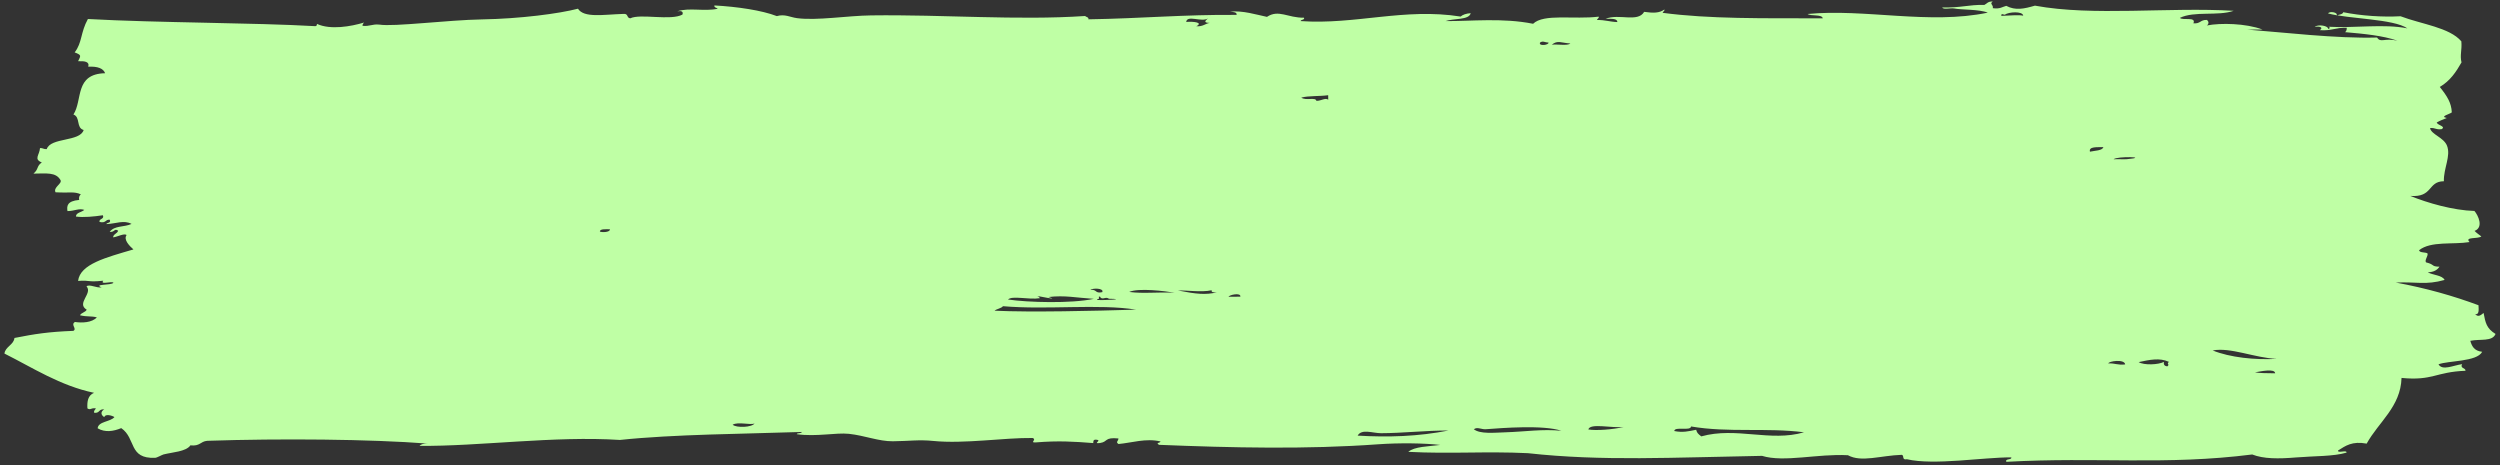 <?xml version="1.0" encoding="UTF-8"?>
<svg xmlns="http://www.w3.org/2000/svg" xmlns:xlink="http://www.w3.org/1999/xlink" width="375pt" height="69.75pt" viewBox="0 0 375 69.75" version="1.2">
<rect x="0" y="0" width="375" height="69.75" fill="#333333" stroke="none"/>
<defs>
<clipPath id="clip1">
  <path d="M 0.668 0 L 374.328 0 L 374.328 69.5 L 0.668 69.5 Z M 0.668 0 "/>
</clipPath>
</defs>
<g id="surface1">
<g clip-path="url(#clip1)" clip-rule="nonzero">
<path style=" stroke:none;fill-rule:evenodd;fill:rgb(74.899%,100%,64.709%);fill-opacity:1;" d="M 359.605 6.102 C 357.477 5.352 354.641 5.07 351.762 4.824 C 351.957 4.676 352.031 4.445 352.008 4.16 C 350.395 4.105 349.719 4.66 347.969 4.523 C 348.512 4.176 348.074 3.891 347.207 4.027 C 347.707 3.602 349.273 3.863 349.23 4.344 C 349.551 4.297 349.488 4.012 349.23 4.012 C 353.344 4.238 357.582 3.547 361.105 4.254 C 359.039 2.82 352.324 2.852 349.215 2.016 C 349.41 1.629 350.777 1.844 350.48 2.34 C 350.816 2.168 351.422 2.172 351.488 1.832 C 354.23 2.379 357.344 2.582 360.082 2.438 C 363.207 3.633 367.418 4.105 369.203 6.199 C 369.316 7.551 368.957 8.27 369.227 9.359 C 368.422 10.77 367.535 12.125 365.969 13.043 C 367.07 14.41 367.715 15.441 367.77 16.859 C 367.438 17.133 365.91 17.473 367.016 17.699 C 366.492 17.91 365.953 18.109 365.508 18.375 C 365.633 18.809 366.902 18.926 366.27 19.367 C 365.395 19.508 365.301 19.125 364.504 19.211 C 364.695 20.188 366.551 20.598 367.051 21.855 C 367.664 23.406 366.516 25.266 366.582 27.188 C 364.109 27.203 364.988 29.648 361.543 29.387 C 364.145 30.449 367.941 31.547 371.164 31.645 C 371.742 32.316 372.574 34.105 371.184 34.637 C 371.48 34.941 371.848 35.195 372.203 35.465 C 371.672 35.879 369.621 35.484 370.438 36.309 C 367.914 36.723 364.652 36.125 362.871 37.527 C 362.898 37.953 363.816 37.789 364.137 38.02 C 364.219 38.441 363.672 38.992 363.895 39.352 C 365.312 39.699 364.609 39.98 365.922 40.004 C 365.609 40.465 365.129 40.816 364.16 40.848 C 364.93 41.277 366.348 41.273 366.691 41.992 C 363.812 42.789 362.555 42.246 359.367 42.383 C 363.938 43.223 368.027 44.391 371.773 45.785 C 371.82 46.512 371.871 47.238 371.277 47.121 C 371.754 47.641 372.129 47.254 372.539 46.945 C 372.812 48.379 372.957 49.254 374.332 50.094 C 373.832 51.277 372.07 50.812 370.547 51.121 C 370.773 51.918 371.117 52.637 372.328 52.77 C 371.535 54.289 367.238 54.078 365.773 54.648 C 366.355 55.641 367.934 54.82 369.312 54.621 C 368.965 55.301 369.863 55.145 369.824 55.617 C 365.328 55.785 364.926 57.148 360.23 56.688 C 360.105 61.02 356.793 63.289 355 66.543 C 352.805 66.137 351.836 66.871 350.711 67.574 C 350.598 68.039 352.086 67.43 351.973 67.895 C 350 68.477 347.227 68.387 344.402 68.617 C 341.762 68.836 339.535 68.844 337.832 68.172 C 324.824 69.82 314.633 68.52 300.949 69.273 C 300.723 68.742 301.781 69.043 301.699 68.605 C 297.496 68.586 290.125 69.832 286.039 68.887 C 285.227 69.043 285.68 68.348 285.277 68.223 C 282.082 68.324 279.207 69.395 277.191 68.285 C 272.648 68.031 267.613 69.395 264.305 68.379 C 251.027 68.609 240.332 69.211 229.184 67.977 C 222.832 67.668 217.648 68.109 211.242 67.777 C 212.141 66.98 214.254 66.969 216.035 66.742 C 213.699 66.469 209.895 66.414 206.688 66.645 C 195.961 67.422 184.785 67.168 173.844 66.723 C 173.336 66.34 173.902 66.539 174.09 66.223 C 171.938 65.688 169.684 66.434 167.777 66.602 C 167.301 66.289 167.746 66.184 167.77 65.77 C 165.609 65.555 166.246 66.27 164.996 66.453 C 163.82 66.609 165.344 66.023 164.488 65.957 C 163.949 65.887 164.008 66.199 163.988 66.461 C 161.09 66.234 158.773 66.086 155.395 66.359 C 154.355 66.445 155.59 65.941 154.887 65.699 C 150.637 65.641 144.609 66.609 139.984 66.141 C 137.789 65.922 136.398 66.168 133.918 66.191 C 131.797 66.207 129.723 65.332 127.344 65.074 C 125.387 64.863 122.473 65.543 119.512 65.129 C 119.566 64.891 120.262 65.066 120.262 64.793 C 111.668 65.09 101.121 65.133 92.984 65.992 C 83.168 65.355 71.809 66.969 62.926 66.879 C 63.141 66.629 63.559 66.516 64.188 66.539 C 55.5 65.871 42.16 65.754 31.086 66.121 C 30.039 66.215 30.012 66.969 28.566 66.801 C 27.898 67.758 25.863 67.824 24.535 68.164 C 24.301 68.223 23.547 68.664 23.273 68.672 C 19.238 68.844 20.441 65.77 18.188 64.219 C 16.996 64.707 15.762 64.898 14.648 64.246 C 14.734 63.191 16.578 63.289 17.164 62.562 C 16.84 62.328 15.746 62.027 15.652 62.574 C 15.078 62.238 15.086 61.707 15.641 61.41 C 14.746 61.324 15.027 62.004 14.133 61.918 C 14.02 61.57 14.301 61.477 14.383 61.25 C 13.574 61.156 13.602 61.566 13.113 61.262 C 13.047 60.223 13.176 59.312 14.109 58.922 C 9.031 57.863 4.914 55.16 0.668 53.035 C 0.781 52.004 2.066 51.73 2.168 50.695 C 5.266 50.082 7.254 49.777 11.004 49.629 C 11.602 49.301 10.535 48.703 11.246 48.297 C 12.309 48.453 13.793 48.406 14.527 47.605 C 13.602 47.367 13.145 47.559 12 47.293 C 12.168 46.906 12.84 46.84 13.004 46.453 C 11.398 45.5 13.953 44.016 12.977 42.957 C 13.406 42.57 14.402 43.219 15.254 43.109 C 13.926 42.598 16.609 42.812 17.016 42.43 C 16.91 42.082 14.906 42.805 15.5 42.105 C 12.973 42.367 13.715 42 11.711 42.137 C 12.016 39.605 15.902 38.625 20.016 37.414 C 19.438 36.91 18.48 35.945 18.988 35.258 C 18.645 34.941 17.57 35.547 16.969 35.605 C 16.969 35.109 17.621 35.035 17.719 34.602 C 17.117 34.203 17.246 34.855 16.457 34.777 C 17.199 33.797 18.57 34.113 19.734 33.59 C 18.586 32.957 17.383 33.562 15.941 33.617 C 16.051 33.355 16.734 33.469 16.445 32.949 C 15.727 32.926 15.953 33.516 14.93 33.293 C 14.805 32.77 15.703 32.91 15.43 32.289 C 14.129 32.484 12.539 32.645 11.391 32.484 C 11.383 31.875 12.27 31.844 12.645 31.48 C 11.809 31.207 11.219 31.652 10.121 31.664 C 10.016 30.93 10.012 30.16 11.879 29.988 C 11.793 29.602 11.914 29.348 12.125 29.148 C 11.062 28.684 10.602 28.969 8.332 28.844 C 7.93 28.102 9.379 27.543 9.074 27.012 C 8.379 25.797 6.973 26.027 5.016 26.043 C 5.828 25.371 5.449 24.938 6.27 24.367 C 5.008 23.871 5.938 23.254 6 22.207 C 6.453 22.184 6.535 22.406 7.012 22.367 C 7.586 20.586 12.008 21.297 12.547 19.5 C 11.379 19.168 12.102 17.57 11.016 17.176 C 12.426 15 11.156 11.086 15.77 10.984 C 15.5 10.27 14.676 9.934 13.234 10.004 C 13.465 9.242 12.695 9.141 11.715 9.184 C 12.117 8.336 12.273 8.277 11.199 7.859 C 12.348 6.391 12.051 4.918 13.184 2.852 C 23.625 3.43 38.105 3.398 47.305 3.926 C 47.547 3.922 47.496 3.723 47.555 3.59 C 49.555 4.512 52.648 3.977 54.625 3.375 C 54.492 3.508 54.363 3.645 54.379 3.875 C 55.48 3.984 55.797 3.582 56.902 3.691 C 59.074 4.043 67.125 3 72.305 2.91 C 77.988 2.816 83.906 2.039 86.695 1.305 C 87.602 2.73 90.492 2.18 93.523 2.086 C 94.293 2.02 93.957 2.691 94.539 2.746 C 96.086 2.004 100.586 3.145 102.367 2.188 C 102.516 1.754 102.262 1.59 101.609 1.691 C 103.398 1.105 105.645 1.75 107.668 1.312 C 107.5 1.148 107.086 1.148 107.16 0.816 C 110.613 1.004 114.281 1.551 116.52 2.414 C 117.746 2.07 118.508 2.586 119.555 2.723 C 122.559 3.117 127.094 2.352 130.668 2.309 C 141.684 2.168 152.508 3.082 162.758 2.402 C 162.926 2.57 163.34 2.57 163.266 2.898 C 171.266 2.77 177.641 2.168 185.492 2.234 C 185.566 1.793 184.965 1.809 184.477 1.742 C 186.488 1.562 188.379 2.184 190.043 2.531 C 191.793 1.367 193.148 2.691 195.602 2.656 C 195.746 3.023 195.121 2.898 195.098 3.164 C 203.316 3.734 210.668 1.145 219.094 2.484 C 219.418 2.195 219.922 2.027 220.605 1.977 C 220.371 3.039 218.031 2.734 216.824 3.164 C 220.699 3.191 225.371 2.648 229.965 3.566 C 231.562 2.008 236.137 2.953 239.809 2.496 C 239.883 2.766 239.574 2.785 239.559 3 C 240.754 2.98 241.48 3.277 242.598 3.309 C 242.613 2.742 241.656 2.824 240.824 2.824 C 242.84 1.996 245.668 3.418 246.625 1.777 C 247.996 1.973 248.914 1.973 249.656 1.422 C 249.73 1.691 249.422 1.711 249.406 1.926 C 256.402 2.852 264.363 2.738 273.414 2.746 C 273.297 2.102 271.672 2.465 271.137 2.098 C 279.715 1.27 289.395 3.73 298.168 1.898 C 296.914 1.379 294.078 1.48 293.109 1.27 C 292.586 1.176 291.453 1.488 291.34 1.117 C 294.223 1.184 295.219 0.688 297.656 0.738 C 298.047 0.547 298.176 0.191 298.914 0.23 C 298.367 0.582 299.043 0.703 298.922 1.227 C 300.016 1.383 300.32 1.031 300.941 0.879 C 302.328 1.609 303.609 1.32 305.238 0.848 C 314.008 2.465 325.207 1.039 335.055 1.621 C 332.676 2.445 329.145 1.617 326.977 2.684 C 327.414 3.113 329.484 2.457 329.008 3.5 C 330.086 3.594 330.031 2.949 331.023 2.988 C 331.348 3.203 331.352 3.602 331.031 3.82 C 333.082 3.418 336.887 3.492 339.371 4.426 C 338.613 4.43 337.855 4.438 337.094 4.441 C 342.348 4.84 350.457 5.805 356.562 5.629 C 357.109 6.48 357.633 5.652 359.605 6.102 Z M 177.926 3.289 C 179.176 3.199 180.496 3.398 179.441 3.941 C 180.473 4 180.734 3.566 181.457 3.43 C 180.391 3.426 180.859 3.055 181.199 2.766 C 180.227 3.375 178.074 2.191 177.926 3.289 Z M 300.707 2.211 C 300.391 2.176 300.188 1.953 300.199 2.379 C 301.496 2.348 302.727 2.195 303.484 2.352 C 303.406 1.645 301.297 1.77 300.707 2.211 Z M 231 6.387 C 230.762 6.996 232.418 6.734 232.266 6.379 C 231.637 6.367 231.48 6.074 231 6.387 Z M 232.773 6.707 C 233.621 6.594 235.121 6.906 235.551 6.523 C 234.203 6.441 233.641 5.98 232.773 6.707 Z M 195.188 14.645 C 195.91 15.145 197.336 14.52 197.465 15.129 C 198.215 15.133 198.746 14.629 199.234 14.949 C 199.23 14.727 199.23 14.508 199.227 14.281 C 197.977 14.465 196.25 14.34 195.188 14.645 Z M 313.492 22.754 C 314.246 22.582 315.328 22.613 315.508 22.074 C 314.516 22.09 313.289 21.961 313.492 22.754 Z M 319.059 23.875 C 322.555 23.547 317.543 23.395 317.035 23.891 C 317.875 23.852 318.535 23.922 319.059 23.875 Z M 89.977 34.73 C 90.176 34.863 91.523 34.895 91.488 34.387 C 90.82 34.395 90 34.305 89.977 34.73 Z M 165.336 43.824 C 165.656 43.207 163.832 43.172 163.562 43.504 C 164.555 43.34 164.207 44.078 165.336 43.824 Z M 169.375 43.793 C 171.621 44.078 173.496 43.785 176.199 43.906 C 174.816 43.672 170.773 43.156 169.375 43.793 Z M 182.516 43.863 C 182.117 43.852 181.641 43.895 181.758 43.535 C 180.227 43.887 177.902 43.512 176.703 43.574 C 179.48 44.121 180.801 44.246 182.516 43.863 Z M 155.992 44.727 C 154.273 44.996 151.852 44.297 151.195 44.926 C 154.156 45.371 160.703 45.551 164.078 44.828 C 161.406 44.66 159.773 44.266 157.258 44.551 C 159.219 45.152 155.5 44.34 155.488 44.395 C 155.77 44.43 155.879 44.578 155.992 44.727 Z M 184.289 44.516 C 184.879 44.512 185.465 44.508 186.055 44.5 C 186.156 43.832 184.34 44.238 184.289 44.516 Z M 164.84 44.824 C 164.684 44.836 164.539 44.855 164.586 44.992 C 165.695 45.074 169.133 44.855 166.352 44.812 C 165.824 44.453 165.535 44.969 165.086 44.656 C 165.07 44.555 165.047 44.461 164.832 44.488 C 164.836 44.602 164.836 44.715 164.84 44.824 Z M 150.445 45.93 C 150.191 46.266 149.504 46.32 149.188 46.605 C 154.684 46.863 164.07 46.637 170.406 46.445 C 164.797 45.551 157.082 46.5 150.445 45.93 Z M 331.902 52.57 C 334.496 53.625 338.266 54.012 341.512 53.832 C 338.199 53.684 334.559 52.051 331.902 52.57 Z M 320.797 54.316 C 321.609 54.816 323.754 54.711 324.586 54.289 C 324.52 54.672 324.652 54.914 325.098 54.953 C 325.531 54.609 324.906 54.629 325.344 54.281 C 323.945 53.629 322.465 53.965 320.797 54.316 Z M 316.25 54.516 C 317.262 54.453 317.652 54.805 318.777 54.664 C 318.691 53.816 316.266 54.172 316.25 54.516 Z M 338.242 55.852 C 339.066 55.992 339.812 55.965 341.273 55.996 C 341.246 55.23 339.086 55.711 338.242 55.852 Z M 113.18 63.516 C 112.555 63.801 110.727 63.215 109.895 63.707 C 110.457 64.211 112.809 64.113 113.18 63.516 Z M 223.094 64.367 C 222.168 64.496 221.688 63.965 221.07 64.383 C 222.012 65.137 224.113 64.898 225.871 64.844 C 228.711 64.754 231.387 64.332 234.207 64.617 C 231.523 63.703 225.191 64.211 223.094 64.367 Z M 238.25 64.418 C 239.363 64.621 241.969 64.434 243.555 64.043 C 241.703 64.246 238.512 63.422 238.25 64.418 Z M 253.66 63.969 C 253.609 64.707 251.191 63.914 251.141 64.656 C 252.406 64.918 253.309 64.691 254.426 64.465 C 254.551 64.902 254.629 65.023 255.191 65.457 C 260.445 63.992 265.543 66.324 270.598 64.844 C 265.031 64.121 259.215 64.926 253.66 63.969 Z M 207.176 64.98 C 205.891 64.984 204.262 64.273 203.645 65.344 C 208.191 65.609 212.707 65.484 217.281 64.578 C 214 64.559 210.355 64.973 207.176 64.98 Z M 207.176 64.98 "/>
</g>
</g>
</svg>
